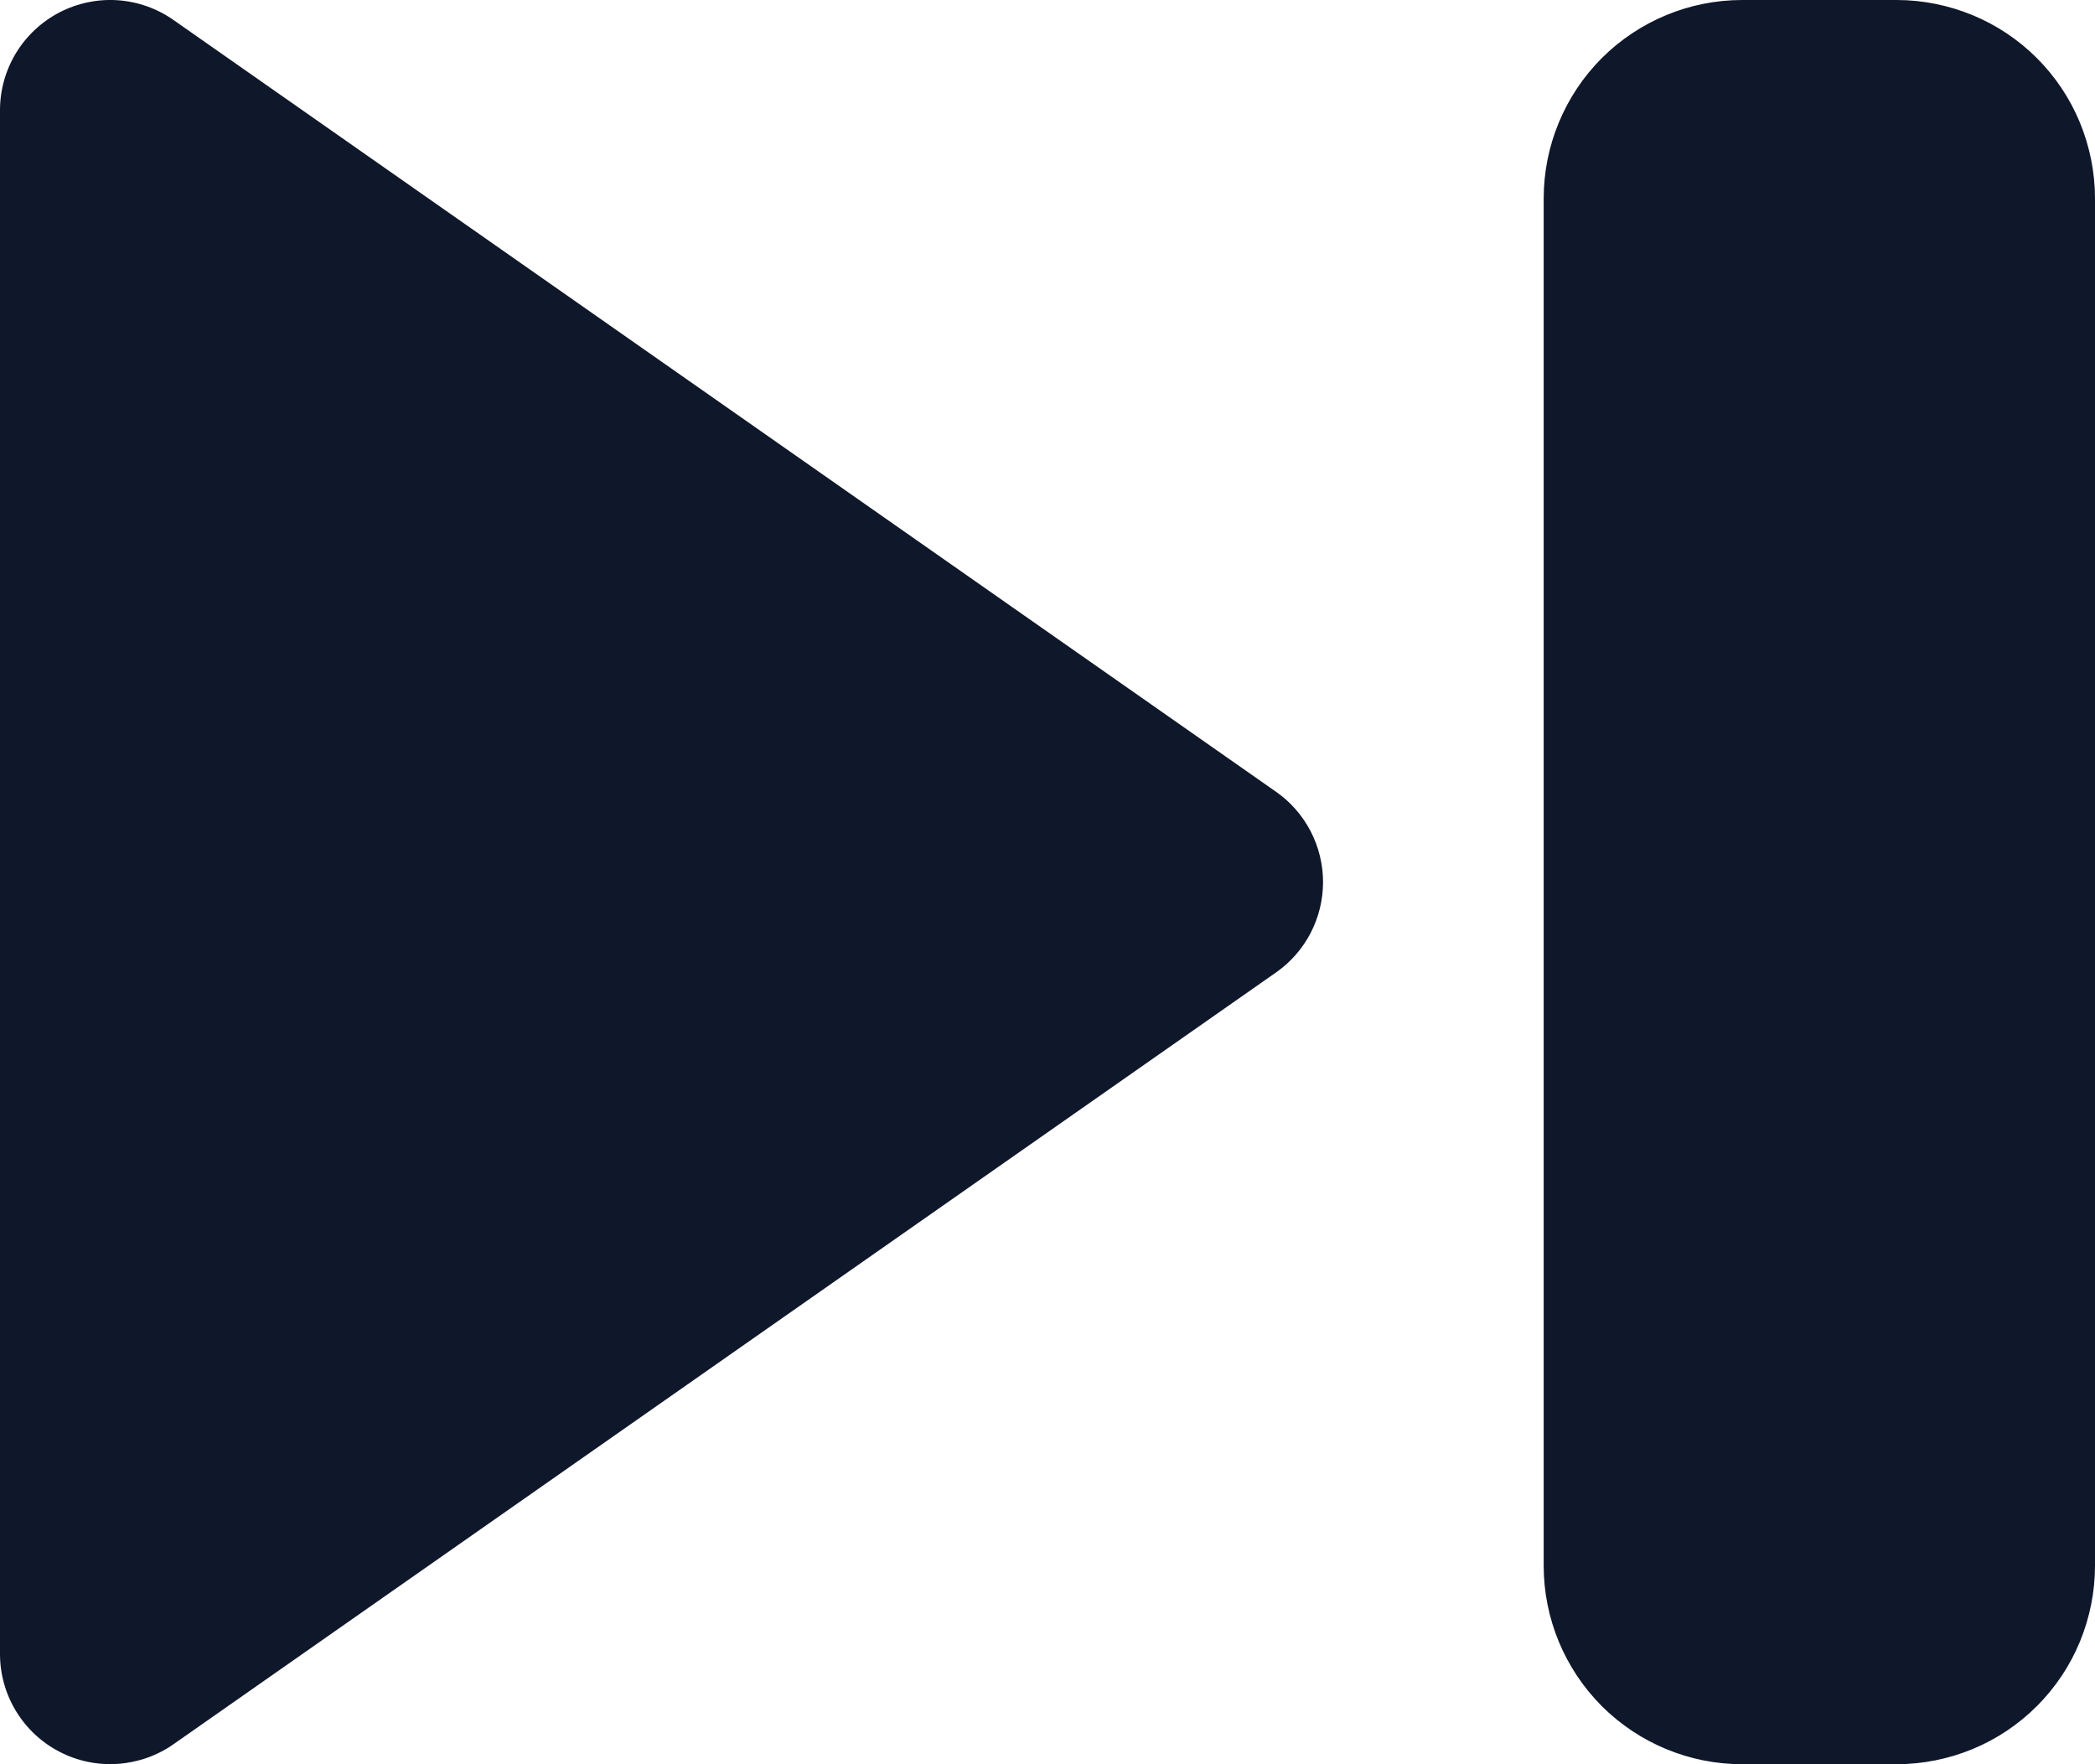 <svg width="19" height="16" viewBox="0 0 19 16" fill="none" xmlns="http://www.w3.org/2000/svg">
<path fill-rule="evenodd" clip-rule="evenodd" d="M0.538 0.113C0.7 0.029 0.883 -0.01 1.065 0.002C1.247 0.014 1.423 0.076 1.573 0.181L11.573 7.181C11.705 7.273 11.812 7.396 11.886 7.538C11.96 7.681 11.999 7.839 11.999 8C11.999 8.161 11.96 8.319 11.886 8.462C11.812 8.604 11.705 8.727 11.573 8.819L1.573 15.819C1.423 15.924 1.247 15.985 1.065 15.997C0.883 16.009 0.7 15.971 0.538 15.886C0.376 15.802 0.24 15.675 0.145 15.518C0.05 15.362 0 15.183 0 15V1C-2.19627e-05 0.817 0.05 0.638 0.145 0.481C0.24 0.325 0.376 0.198 0.538 0.113ZM14 1.8C14 1.323 14.19 0.865 14.527 0.527C14.865 0.19 15.323 0 15.8 0H17.2C17.436 0 17.67 0.047 17.889 0.137C18.107 0.227 18.306 0.36 18.473 0.527C18.64 0.694 18.773 0.893 18.863 1.111C18.953 1.33 19 1.564 19 1.8V14.2C19 14.436 18.953 14.67 18.863 14.889C18.773 15.107 18.64 15.306 18.473 15.473C18.306 15.64 18.107 15.773 17.889 15.863C17.67 15.953 17.436 16 17.2 16H15.8C15.323 16 14.865 15.81 14.527 15.473C14.19 15.135 14 14.677 14 14.2V1.8Z" fill="#0F172A"/>
</svg>
